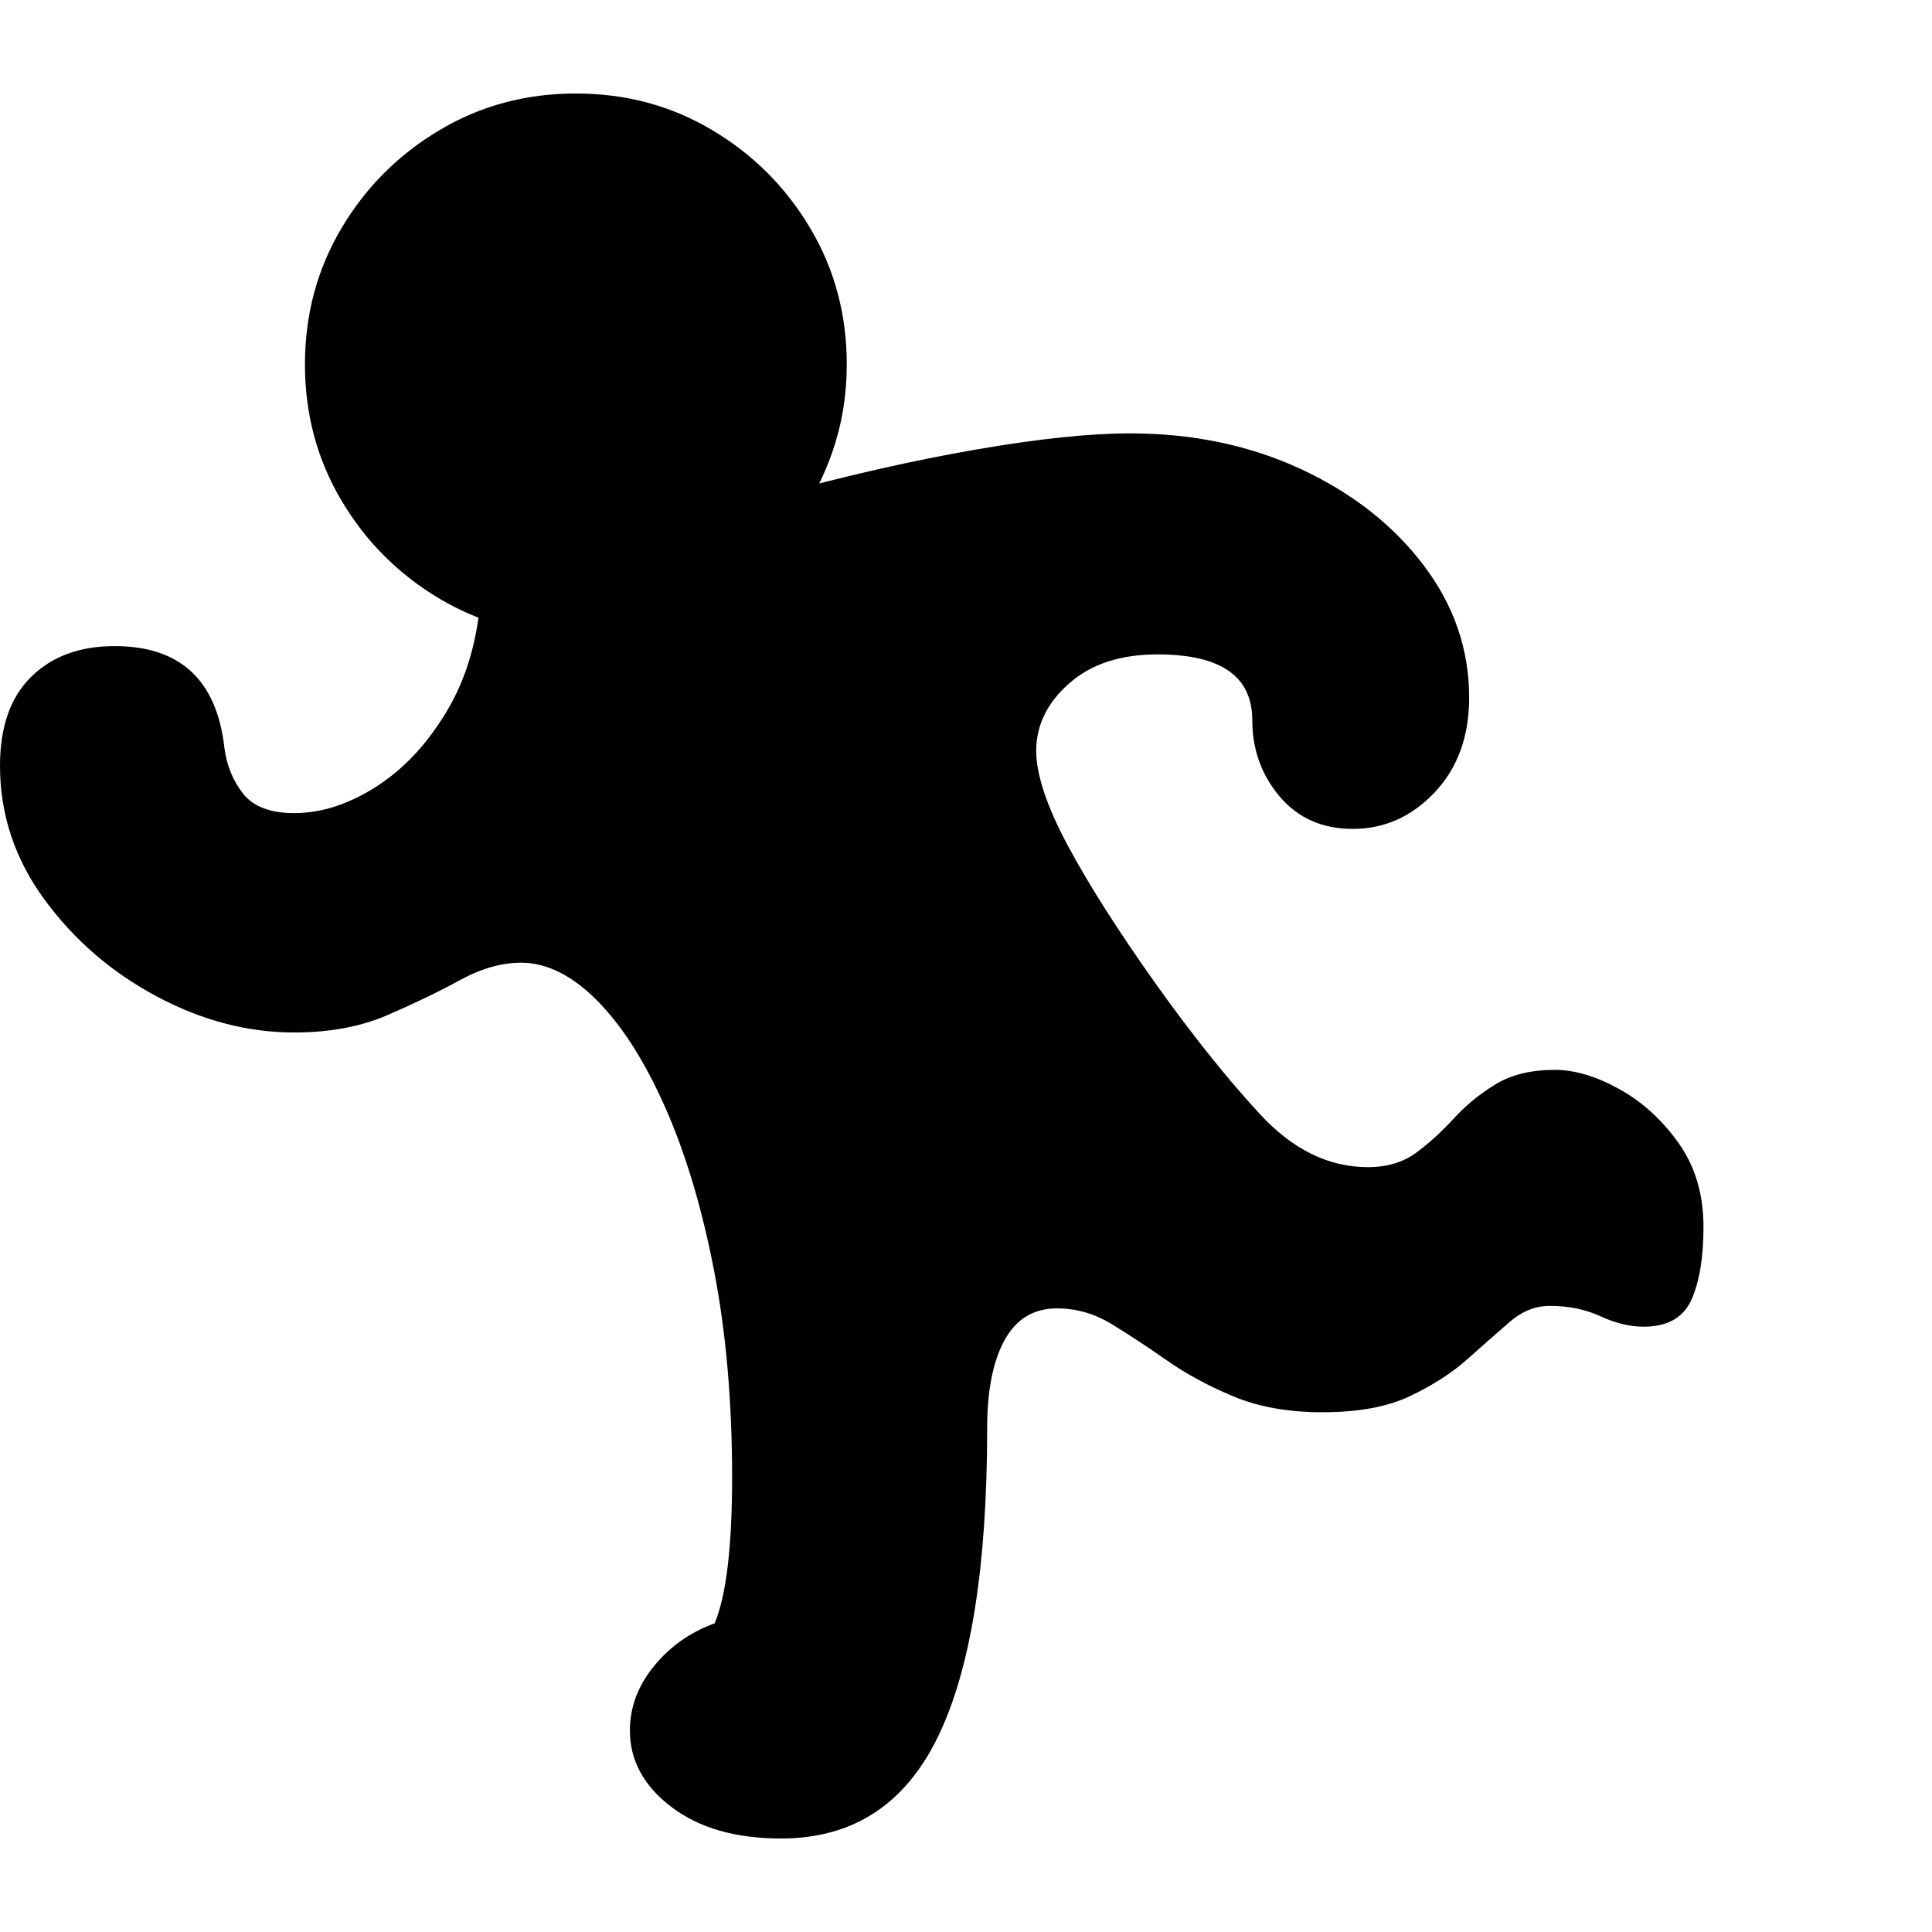 <svg version="1.1" xmlns="http://www.w3.org/2000/svg" style="fill:rgba(0,0,0,1.0)" width="256" height="256" viewBox="0 0 36.328 32.812">
  <defs>
    <style type="text/css" id="current-color-scheme">.ColorScheme-Text { color:#000000; }</style>
  </defs><path class="ColorScheme-Text" fill="currentColor" d="M14.688 32.812 C13.833 32.812 13.146 32.615 12.625 32.219 C12.104 31.823 11.844 31.344 11.844 30.781 C11.844 30.344 11.995 29.94 12.297 29.57 C12.599 29.201 12.979 28.932 13.438 28.766 C13.656 28.245 13.766 27.328 13.766 26.016 C13.766 24.589 13.651 23.286 13.422 22.109 C13.193 20.932 12.885 19.911 12.5 19.047 C12.115 18.182 11.688 17.516 11.219 17.047 C10.75 16.578 10.276 16.344 9.797 16.344 C9.432 16.344 9.049 16.453 8.648 16.672 C8.247 16.891 7.794 17.109 7.289 17.328 C6.784 17.547 6.198 17.656 5.531 17.656 C4.656 17.656 3.794 17.43 2.945 16.977 C2.096 16.523 1.393 15.917 0.836 15.156 C0.279 14.396 0 13.557 0 12.641 C0 11.911 0.195 11.354 0.586 10.969 C0.977 10.583 1.5 10.391 2.156 10.391 C3.385 10.391 4.073 11.026 4.219 12.297 C4.26 12.63 4.378 12.919 4.57 13.164 C4.763 13.409 5.083 13.531 5.531 13.531 C6.042 13.531 6.557 13.365 7.078 13.031 C7.599 12.698 8.044 12.219 8.414 11.594 C8.784 10.969 8.995 10.224 9.047 9.359 L10.828 10.188 C9.891 10.188 9.036 9.958 8.266 9.5 C7.495 9.042 6.88 8.427 6.422 7.656 C5.964 6.885 5.734 6.031 5.734 5.094 C5.734 4.156 5.964 3.302 6.422 2.531 C6.88 1.76 7.495 1.146 8.266 0.688 C9.036 0.229 9.891 -0 10.828 -0 C11.766 -0 12.62 0.229 13.391 0.688 C14.161 1.146 14.776 1.76 15.234 2.531 C15.693 3.302 15.922 4.156 15.922 5.094 C15.922 5.667 15.833 6.211 15.656 6.727 C15.479 7.242 15.229 7.714 14.906 8.141 L14.594 7.547 C15.927 7.182 17.18 6.898 18.352 6.695 C19.523 6.492 20.49 6.391 21.25 6.391 C22.427 6.391 23.497 6.615 24.461 7.062 C25.424 7.51 26.193 8.112 26.766 8.867 C27.339 9.622 27.625 10.453 27.625 11.359 C27.625 12.089 27.409 12.682 26.977 13.141 C26.544 13.599 26.031 13.828 25.438 13.828 C24.865 13.828 24.406 13.625 24.062 13.219 C23.719 12.812 23.547 12.333 23.547 11.781 C23.547 10.958 22.953 10.547 21.766 10.547 C21.068 10.547 20.513 10.729 20.102 11.094 C19.69 11.458 19.484 11.88 19.484 12.359 C19.484 12.807 19.682 13.401 20.078 14.141 C20.474 14.88 21.031 15.755 21.75 16.766 C22.427 17.714 23.073 18.521 23.688 19.188 C24.302 19.854 24.979 20.188 25.719 20.188 C26.083 20.188 26.388 20.096 26.633 19.914 C26.878 19.732 27.112 19.518 27.336 19.273 C27.56 19.029 27.82 18.815 28.117 18.633 C28.414 18.451 28.786 18.359 29.234 18.359 C29.609 18.359 30.013 18.479 30.445 18.719 C30.878 18.958 31.25 19.297 31.562 19.734 C31.875 20.172 32.031 20.698 32.031 21.312 C32.031 21.885 31.956 22.341 31.805 22.68 C31.654 23.018 31.354 23.188 30.906 23.188 C30.646 23.188 30.375 23.122 30.094 22.992 C29.812 22.862 29.495 22.797 29.141 22.797 C28.87 22.797 28.617 22.898 28.383 23.102 C28.148 23.305 27.885 23.536 27.594 23.797 C27.302 24.057 26.943 24.289 26.516 24.492 C26.089 24.695 25.542 24.797 24.875 24.797 C24.229 24.797 23.669 24.698 23.195 24.5 C22.721 24.302 22.302 24.076 21.938 23.82 C21.573 23.565 21.229 23.339 20.906 23.141 C20.583 22.943 20.24 22.844 19.875 22.844 C19.437 22.844 19.109 23.042 18.891 23.438 C18.672 23.833 18.562 24.385 18.562 25.094 C18.562 27.698 18.253 29.635 17.633 30.906 C17.013 32.177 16.031 32.812 14.688 32.812 Z M36.328 27.344" /></svg>